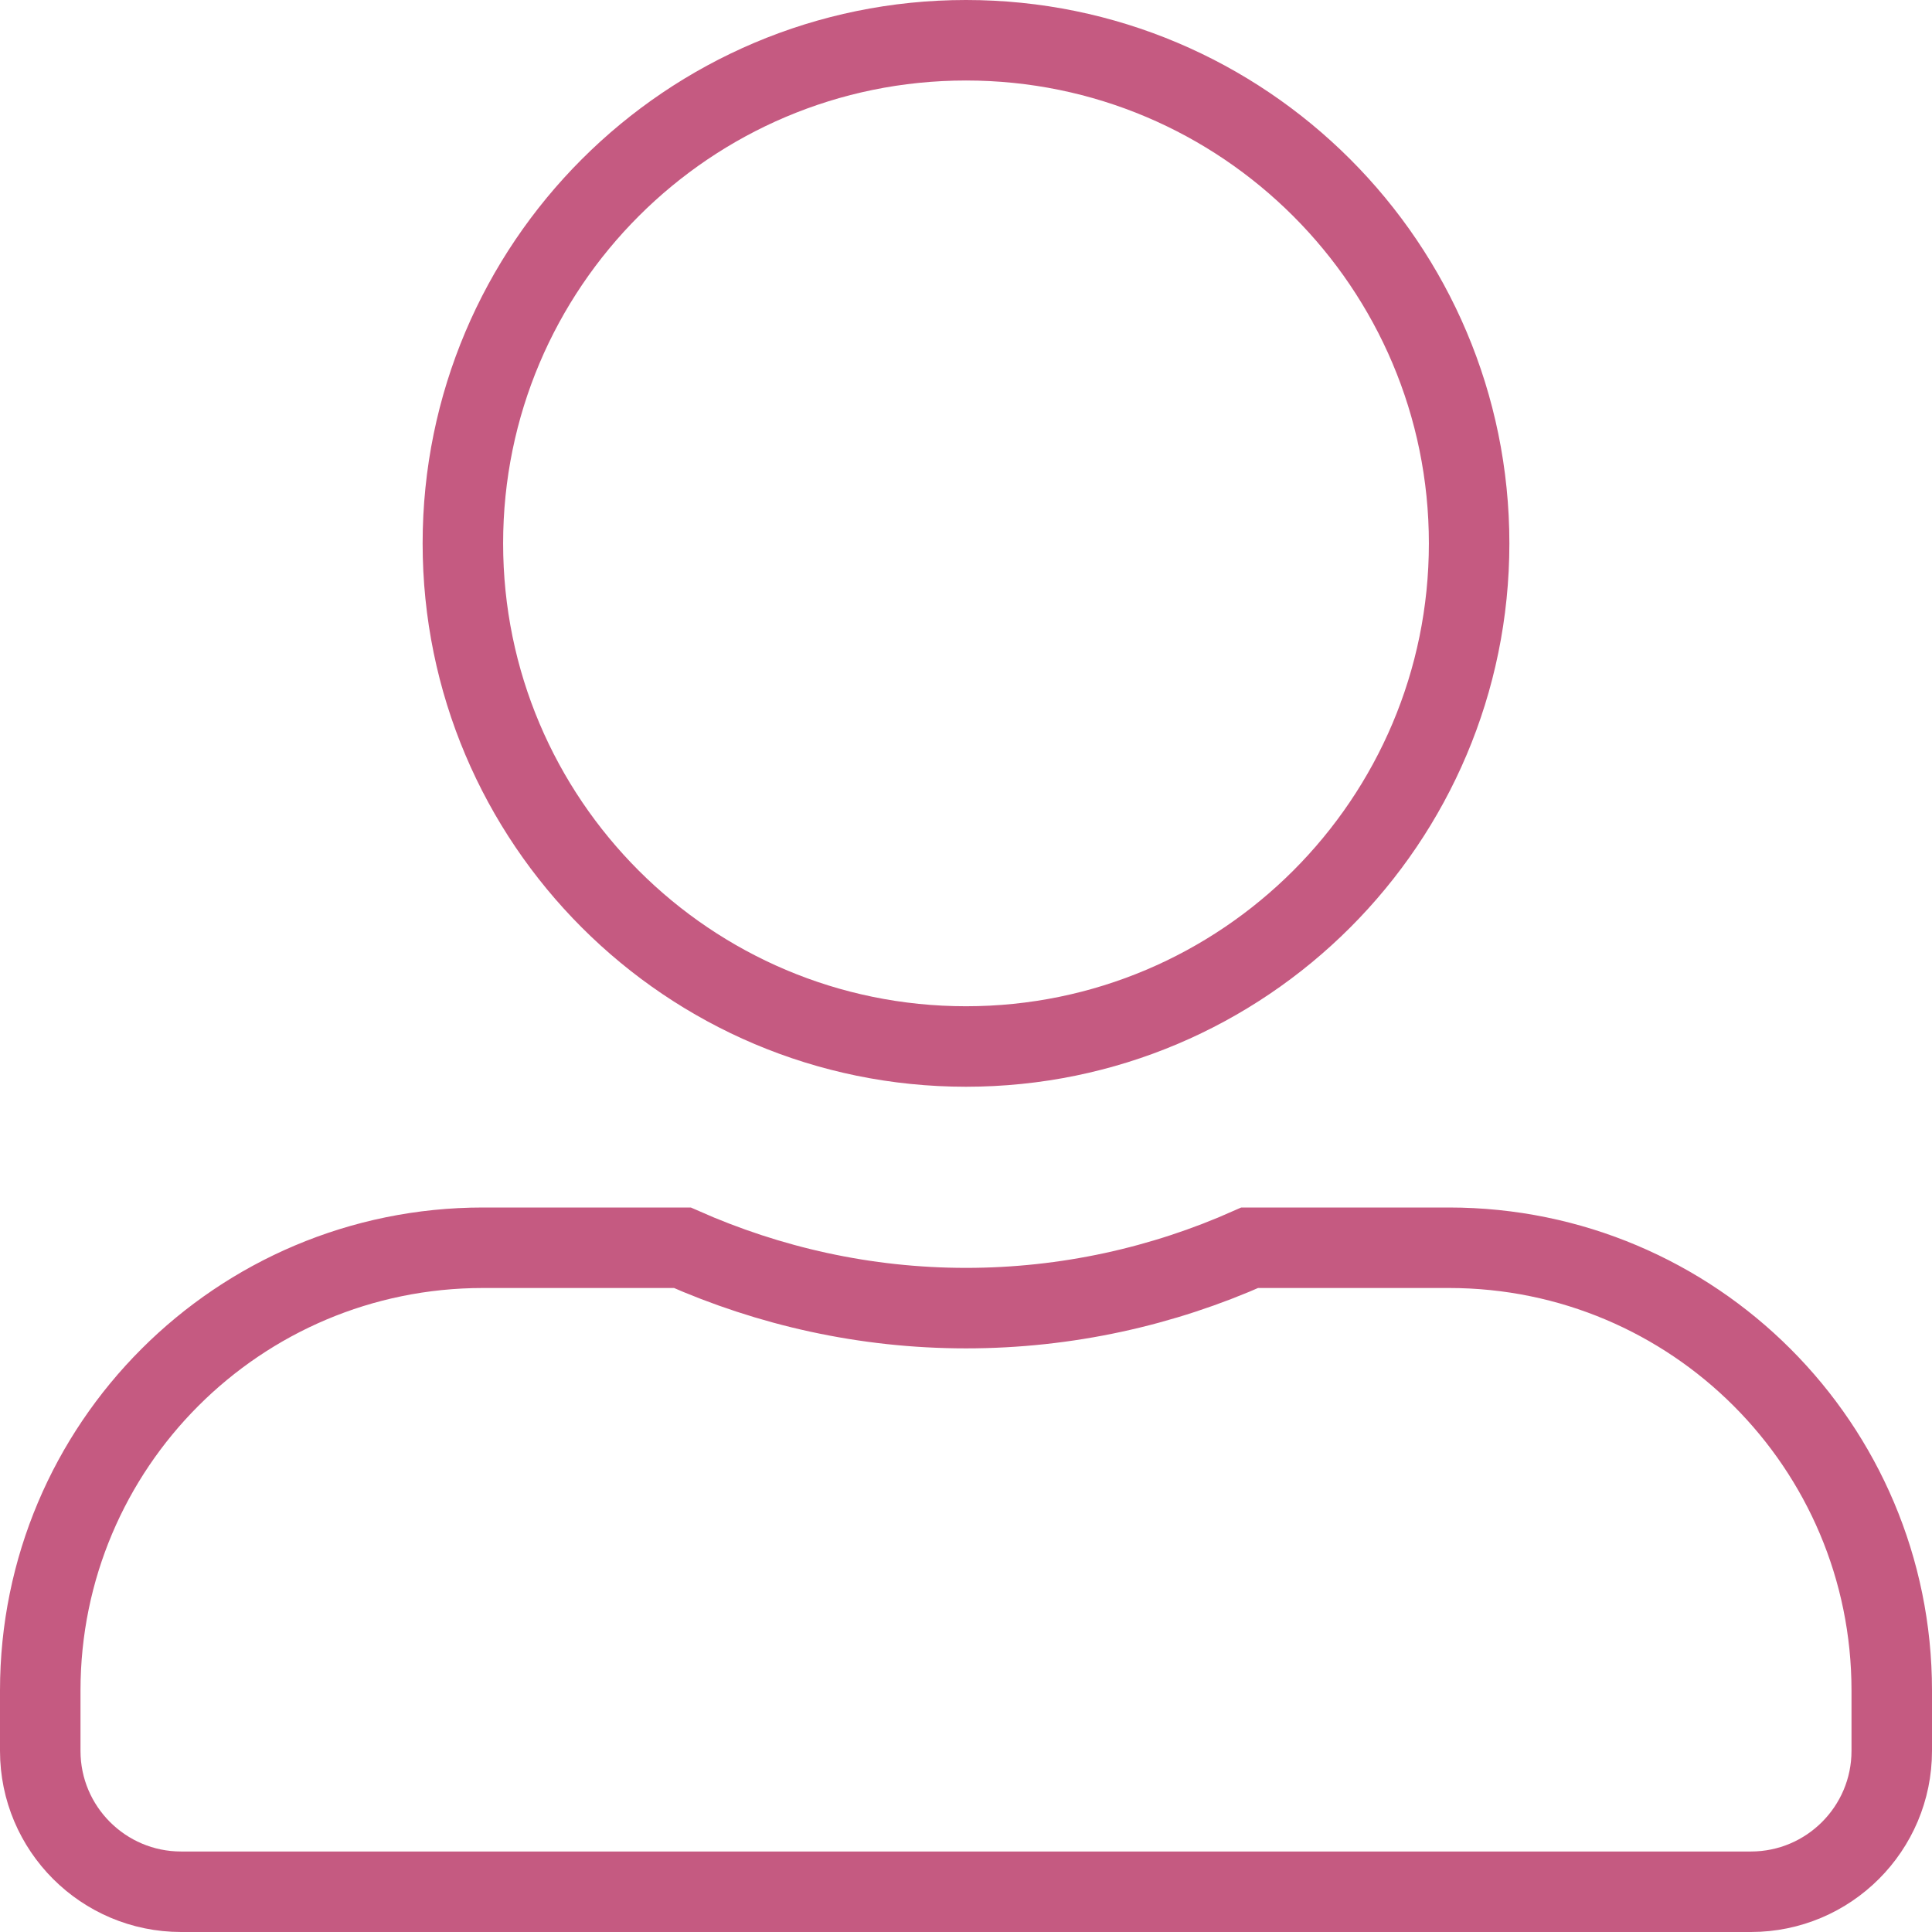 <svg width="24" height="24" viewBox="0 0 24 24" fill="none" xmlns="http://www.w3.org/2000/svg">
<path d="M18.25 6.75C18.25 10.2 15.45 13 12 13C8.55 13 5.75 10.2 5.75 6.75C5.75 3.3 8.55 0.5 12 0.5C15.45 0.5 18.25 3.3 18.25 6.75ZM12 16.25C13.254 16.25 14.448 15.979 15.525 15.5H18C21.038 15.5 23.5 17.962 23.5 21V21.75C23.5 22.716 22.716 23.5 21.75 23.5H2.25C1.284 23.5 0.5 22.716 0.5 21.75V21C0.5 17.962 2.962 15.5 6 15.5H8.476C9.556 15.978 10.745 16.25 12 16.25Z" stroke="#C55A81"/>
</svg>
